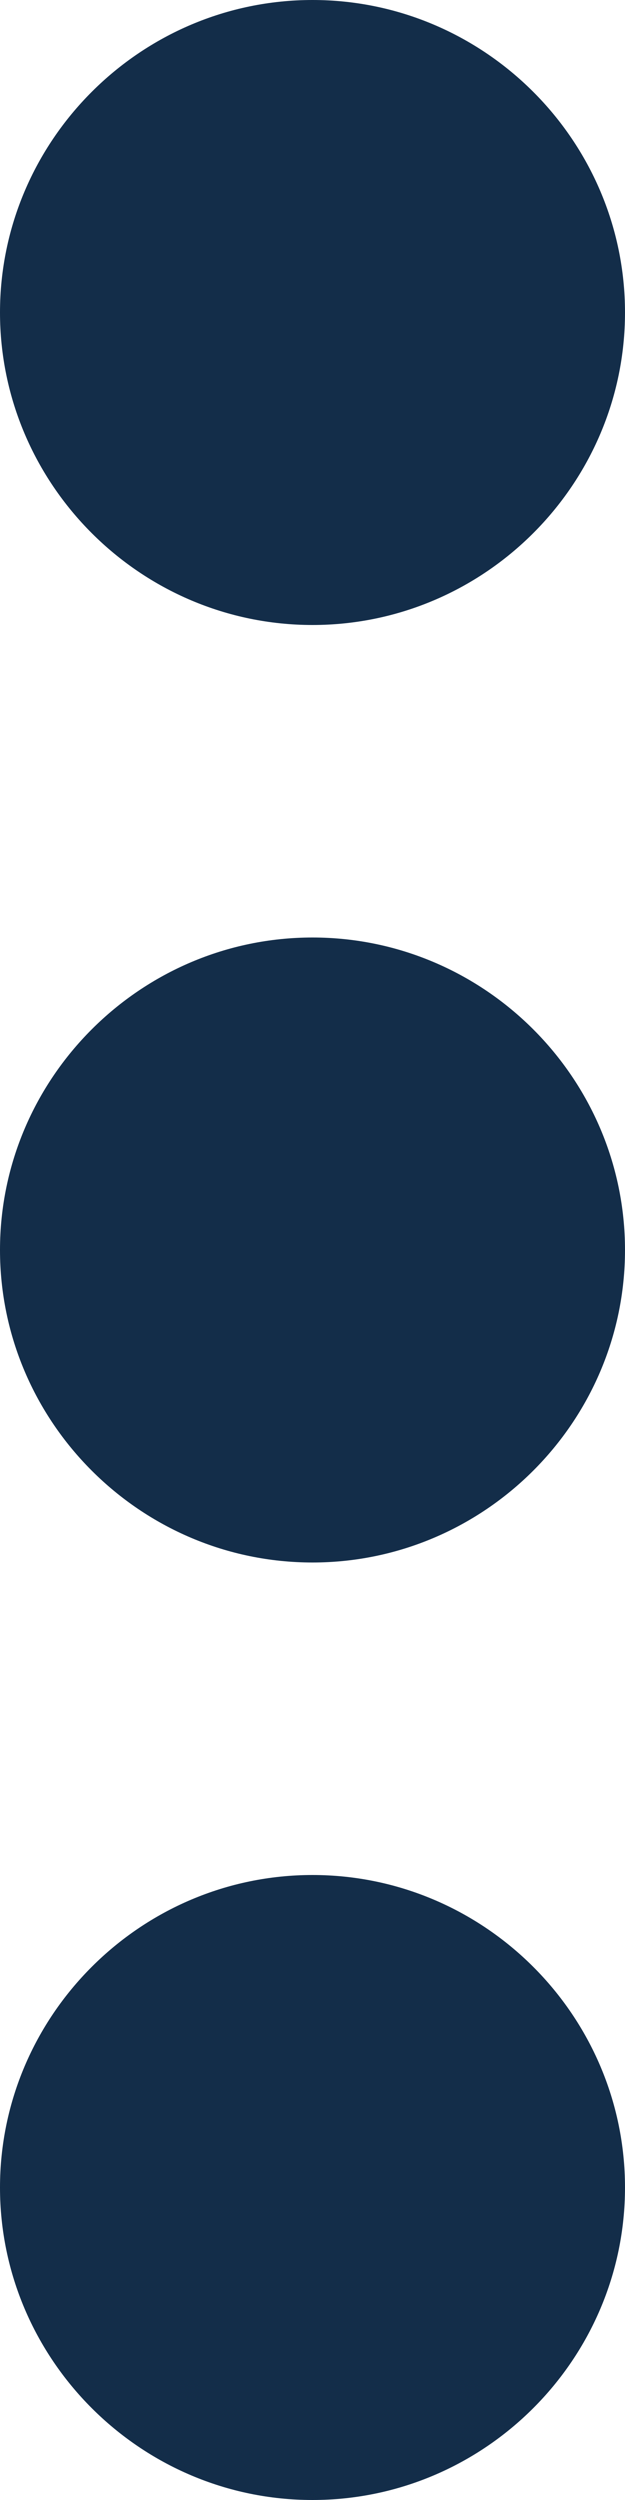 <?xml version="1.0" encoding="utf-8"?>
<svg xmlns="http://www.w3.org/2000/svg"
	xmlns:xlink="http://www.w3.org/1999/xlink"
	width="4px" height="16px" viewBox="0 0 4 16">
<path fillRule="evenodd" d="M 2 10C 0.9 10-0 9.1-0 8-0 6.9 0.9 6 2 6 3.1 6 4 6.9 4 8 4 9.1 3.1 10 2 10ZM 2 4C 0.9 4-0 3.1-0 2-0 0.9 0.9-0 2-0 3.1-0 4 0.9 4 2 4 3.1 3.1 4 2 4ZM 2 12C 3.1 12 4 12.9 4 14 4 15.1 3.1 16 2 16 0.9 16-0 15.1-0 14-0 12.9 0.9 12 2 12Z" fill="rgb(19,45,73)"/></svg>